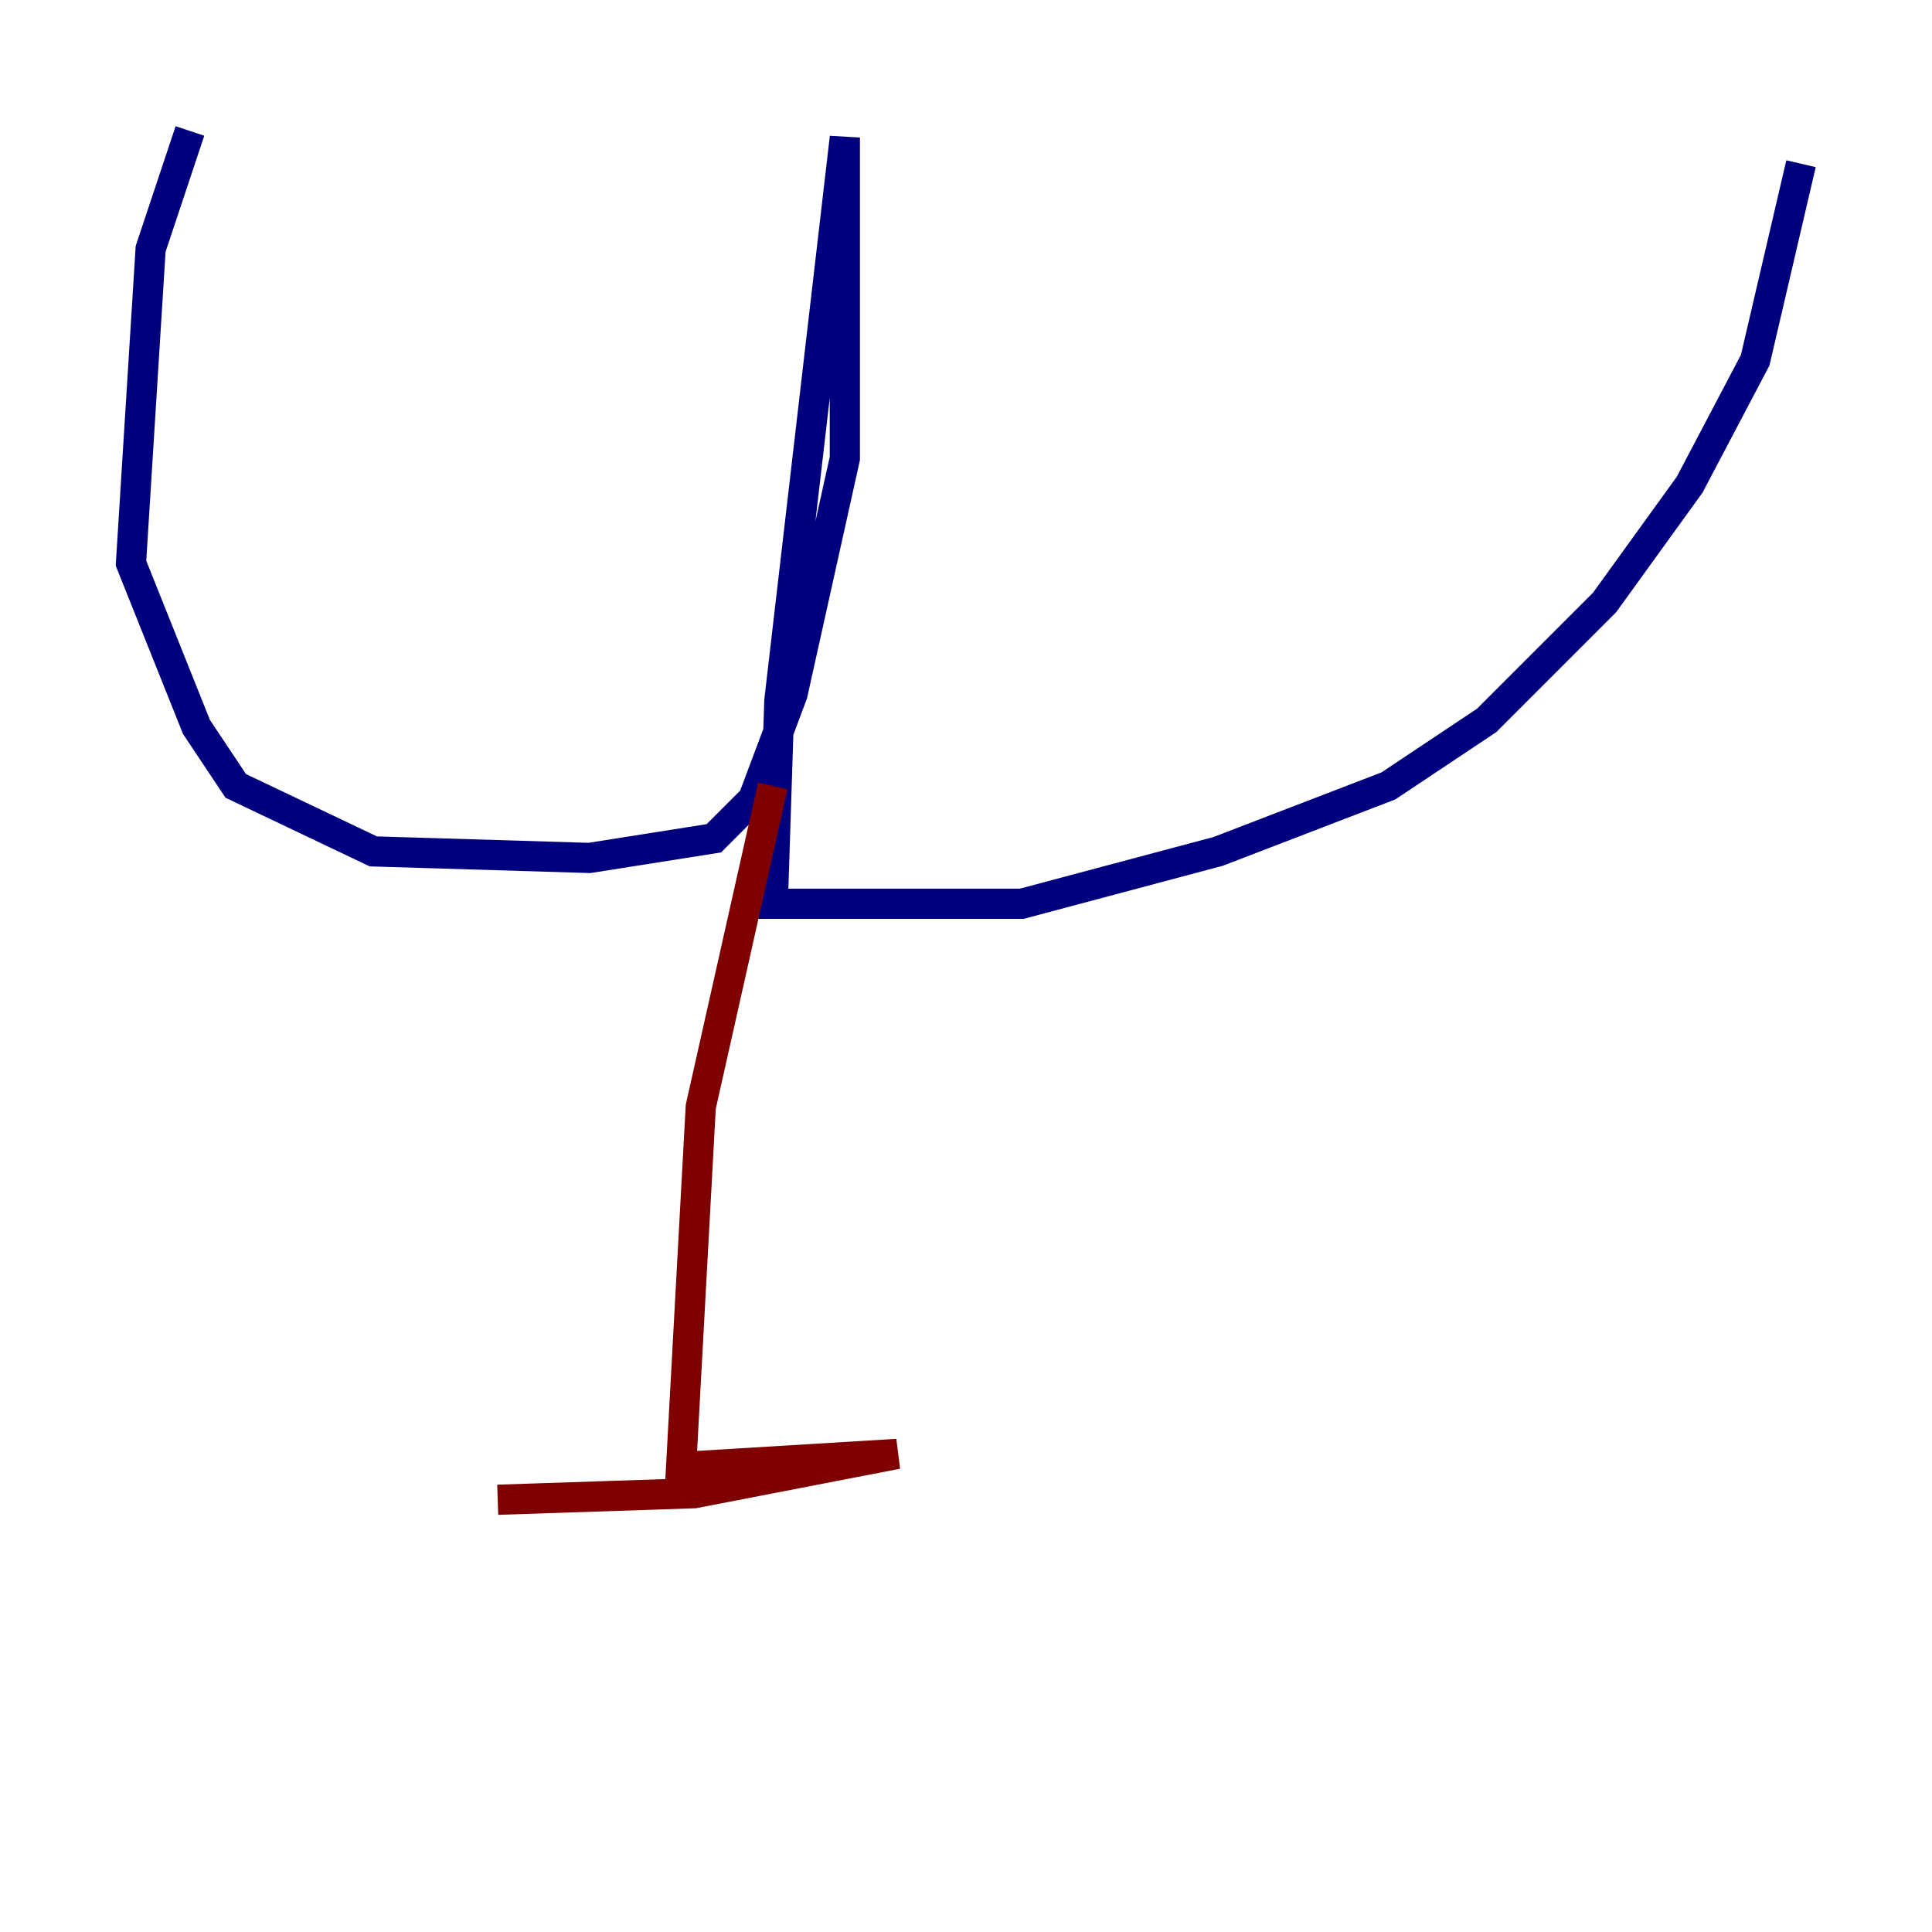 <?xml version="1.0" encoding="utf-8" ?>
<svg baseProfile="tiny" height="128" version="1.2" viewBox="0,0,128,128" width="128" xmlns="http://www.w3.org/2000/svg" xmlns:ev="http://www.w3.org/2001/xml-events" xmlns:xlink="http://www.w3.org/1999/xlink"><defs /><polyline fill="none" points="12.583,8.678 9.98,16.488 8.678,37.315 13.017,48.163 15.62,52.068 24.732,56.407 39.051,56.841 47.295,55.539 49.898,52.936 52.502,45.993 55.973,30.373 55.973,9.112 51.634,46.427 51.2,59.878 53.803,59.878 67.688,59.878 80.705,56.407 91.986,52.068 98.495,47.729 106.305,39.919 111.946,32.108 116.285,23.864 119.322,10.848" stroke="#00007f" stroke-width="2" /><polyline fill="none" points="47.729,53.37 47.729,53.37" stroke="#7cff79" stroke-width="2" /><polyline fill="none" points="51.2,52.068 46.427,73.329 45.125,97.193 59.444,96.325 45.993,98.929 32.976,99.363" stroke="#7f0000" stroke-width="2" /></svg>